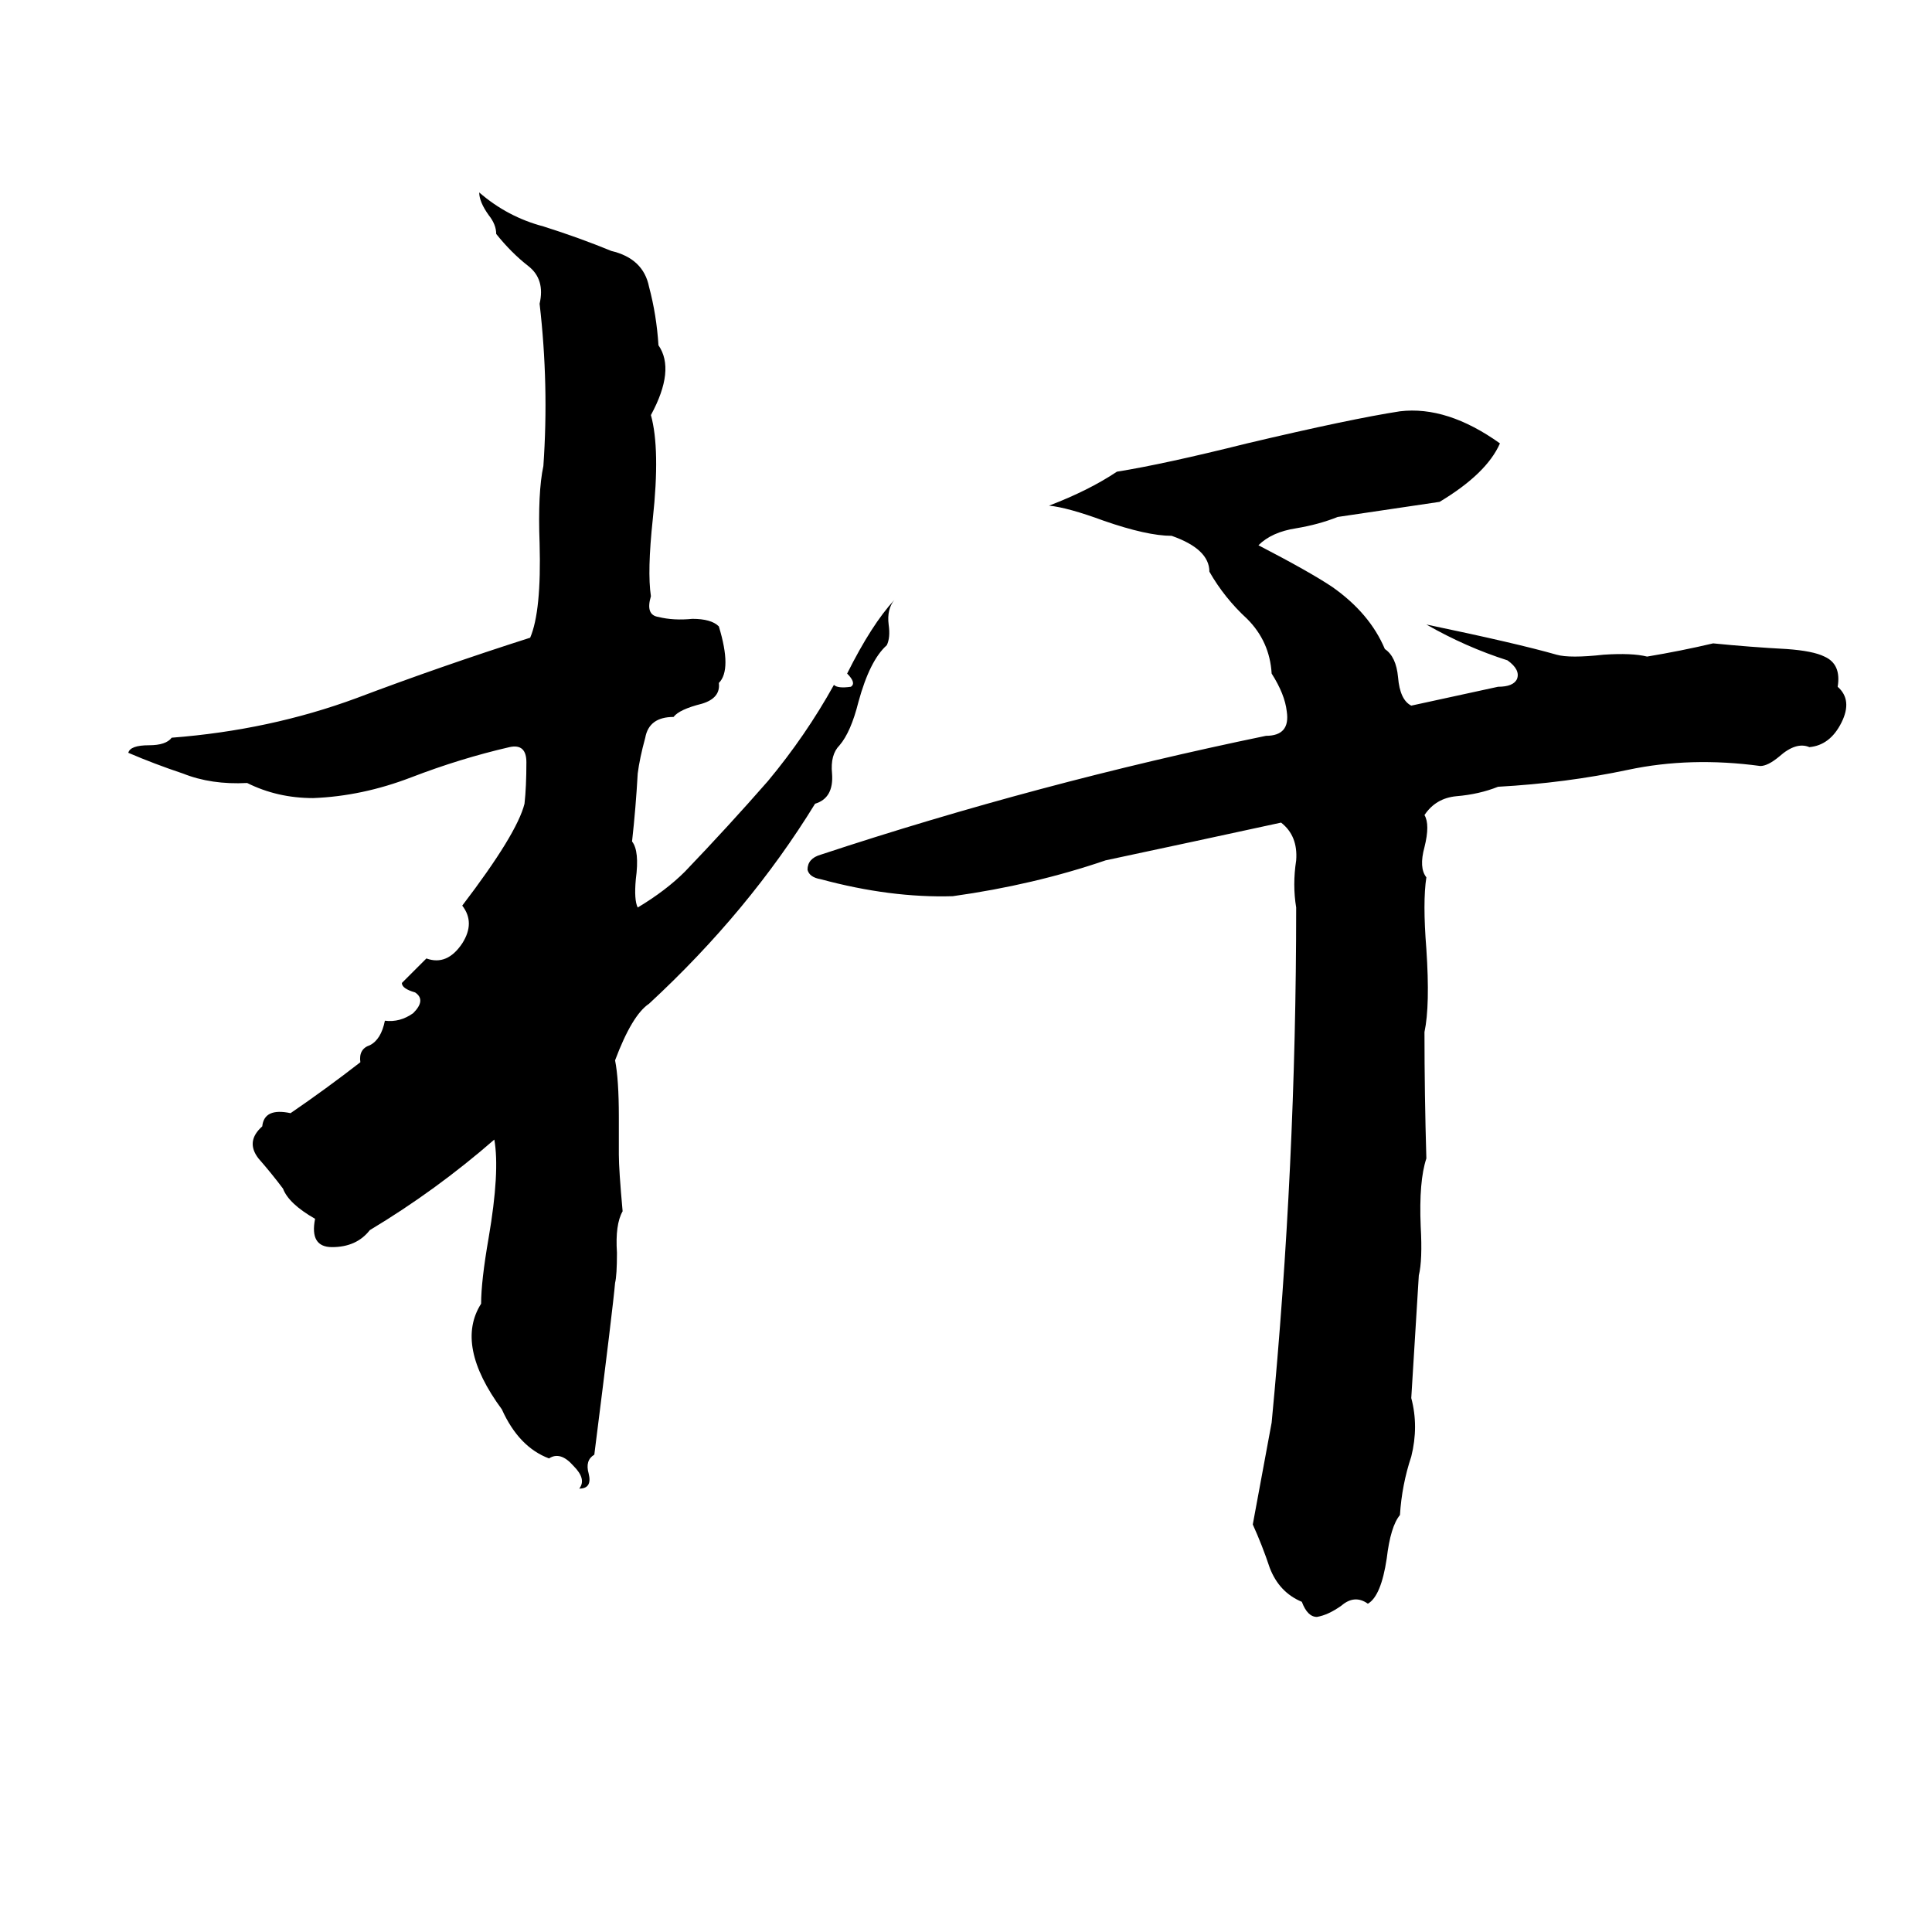 <svg xmlns="http://www.w3.org/2000/svg" viewBox="0 -800 1024 1024">
	<path fill="#000000" d="M254 -698Q269 -685 288 -680Q307 -674 324 -667Q341 -663 344 -648Q348 -633 349 -617Q358 -604 345 -580Q350 -562 346 -525Q343 -497 345 -484Q342 -474 349 -473Q357 -471 367 -472Q377 -472 381 -468Q388 -445 381 -438Q382 -430 372 -427Q360 -424 357 -420Q344 -420 342 -409Q339 -398 338 -390Q337 -372 335 -354Q339 -349 337 -334Q336 -323 338 -319Q353 -328 363 -338Q386 -362 407 -386Q427 -410 442 -437Q444 -435 451 -436Q454 -438 449 -443Q462 -469 474 -482Q470 -477 471 -469Q472 -462 470 -458Q461 -450 455 -428Q451 -412 445 -405Q440 -400 441 -390Q442 -377 432 -374Q397 -317 344 -268Q335 -262 326 -238Q328 -228 328 -208V-188Q328 -180 330 -158Q326 -151 327 -136Q327 -124 326 -120Q325 -108 315 -29Q310 -26 312 -19Q314 -11 307 -11Q311 -16 304 -23Q297 -31 291 -27Q275 -33 266 -53Q241 -87 255 -109Q255 -121 259 -144Q265 -179 262 -196Q231 -169 196 -148Q189 -139 176 -139Q164 -139 167 -154Q153 -162 150 -170Q144 -178 137 -186Q130 -195 139 -203Q140 -213 154 -210Q173 -223 191 -237Q190 -244 196 -246Q202 -249 204 -259Q212 -258 219 -263Q226 -270 220 -274Q213 -276 213 -279Q217 -283 226 -292Q237 -288 245 -300Q252 -311 245 -320Q274 -358 278 -374Q279 -383 279 -396Q279 -406 270 -404Q244 -398 218 -388Q192 -378 166 -377Q147 -377 131 -385Q112 -384 97 -390Q82 -395 68 -401Q69 -405 79 -405Q88 -405 91 -409Q143 -413 189 -430Q234 -447 281 -462Q287 -476 286 -512Q285 -539 288 -553Q291 -596 286 -639Q289 -652 280 -659Q271 -666 263 -676Q263 -681 259 -686Q254 -693 254 -698ZM435 -334Q429 -335 428 -339Q428 -345 435 -347Q550 -385 671 -410Q684 -410 682 -423Q681 -432 674 -443Q673 -460 661 -472Q649 -483 641 -497Q641 -509 621 -516Q608 -516 585 -524Q566 -531 556 -532Q577 -540 592 -550Q617 -554 661 -565Q716 -578 742 -582Q767 -585 795 -565Q788 -549 763 -534Q736 -530 709 -526Q699 -522 687 -520Q674 -518 667 -511Q694 -497 706 -489Q726 -475 734 -456Q740 -452 741 -441Q742 -429 748 -426L794 -436Q802 -436 804 -440Q806 -445 799 -450Q777 -457 756 -469Q804 -459 825 -453Q832 -451 850 -453Q865 -454 873 -452Q891 -455 908 -459Q928 -457 947 -456Q961 -455 967 -452Q976 -448 974 -436Q982 -429 976 -417Q970 -405 959 -404Q952 -407 943 -399Q937 -394 933 -394Q896 -399 863 -392Q830 -385 794 -383Q784 -379 772 -378Q761 -377 755 -368Q758 -363 755 -351Q752 -340 756 -335Q754 -322 756 -297Q758 -267 755 -253Q755 -220 756 -186Q752 -174 753 -150Q754 -132 752 -124Q750 -91 748 -59Q752 -44 748 -28Q743 -13 742 3Q737 9 735 26Q732 46 725 50Q718 45 711 51Q704 56 698 57Q693 57 690 49Q678 44 673 31Q669 19 664 8Q669 -19 674 -46Q687 -182 687 -319Q685 -331 687 -344Q688 -357 679 -364Q633 -354 586 -344Q548 -331 505 -325Q472 -324 435 -334Z"/>
</svg>